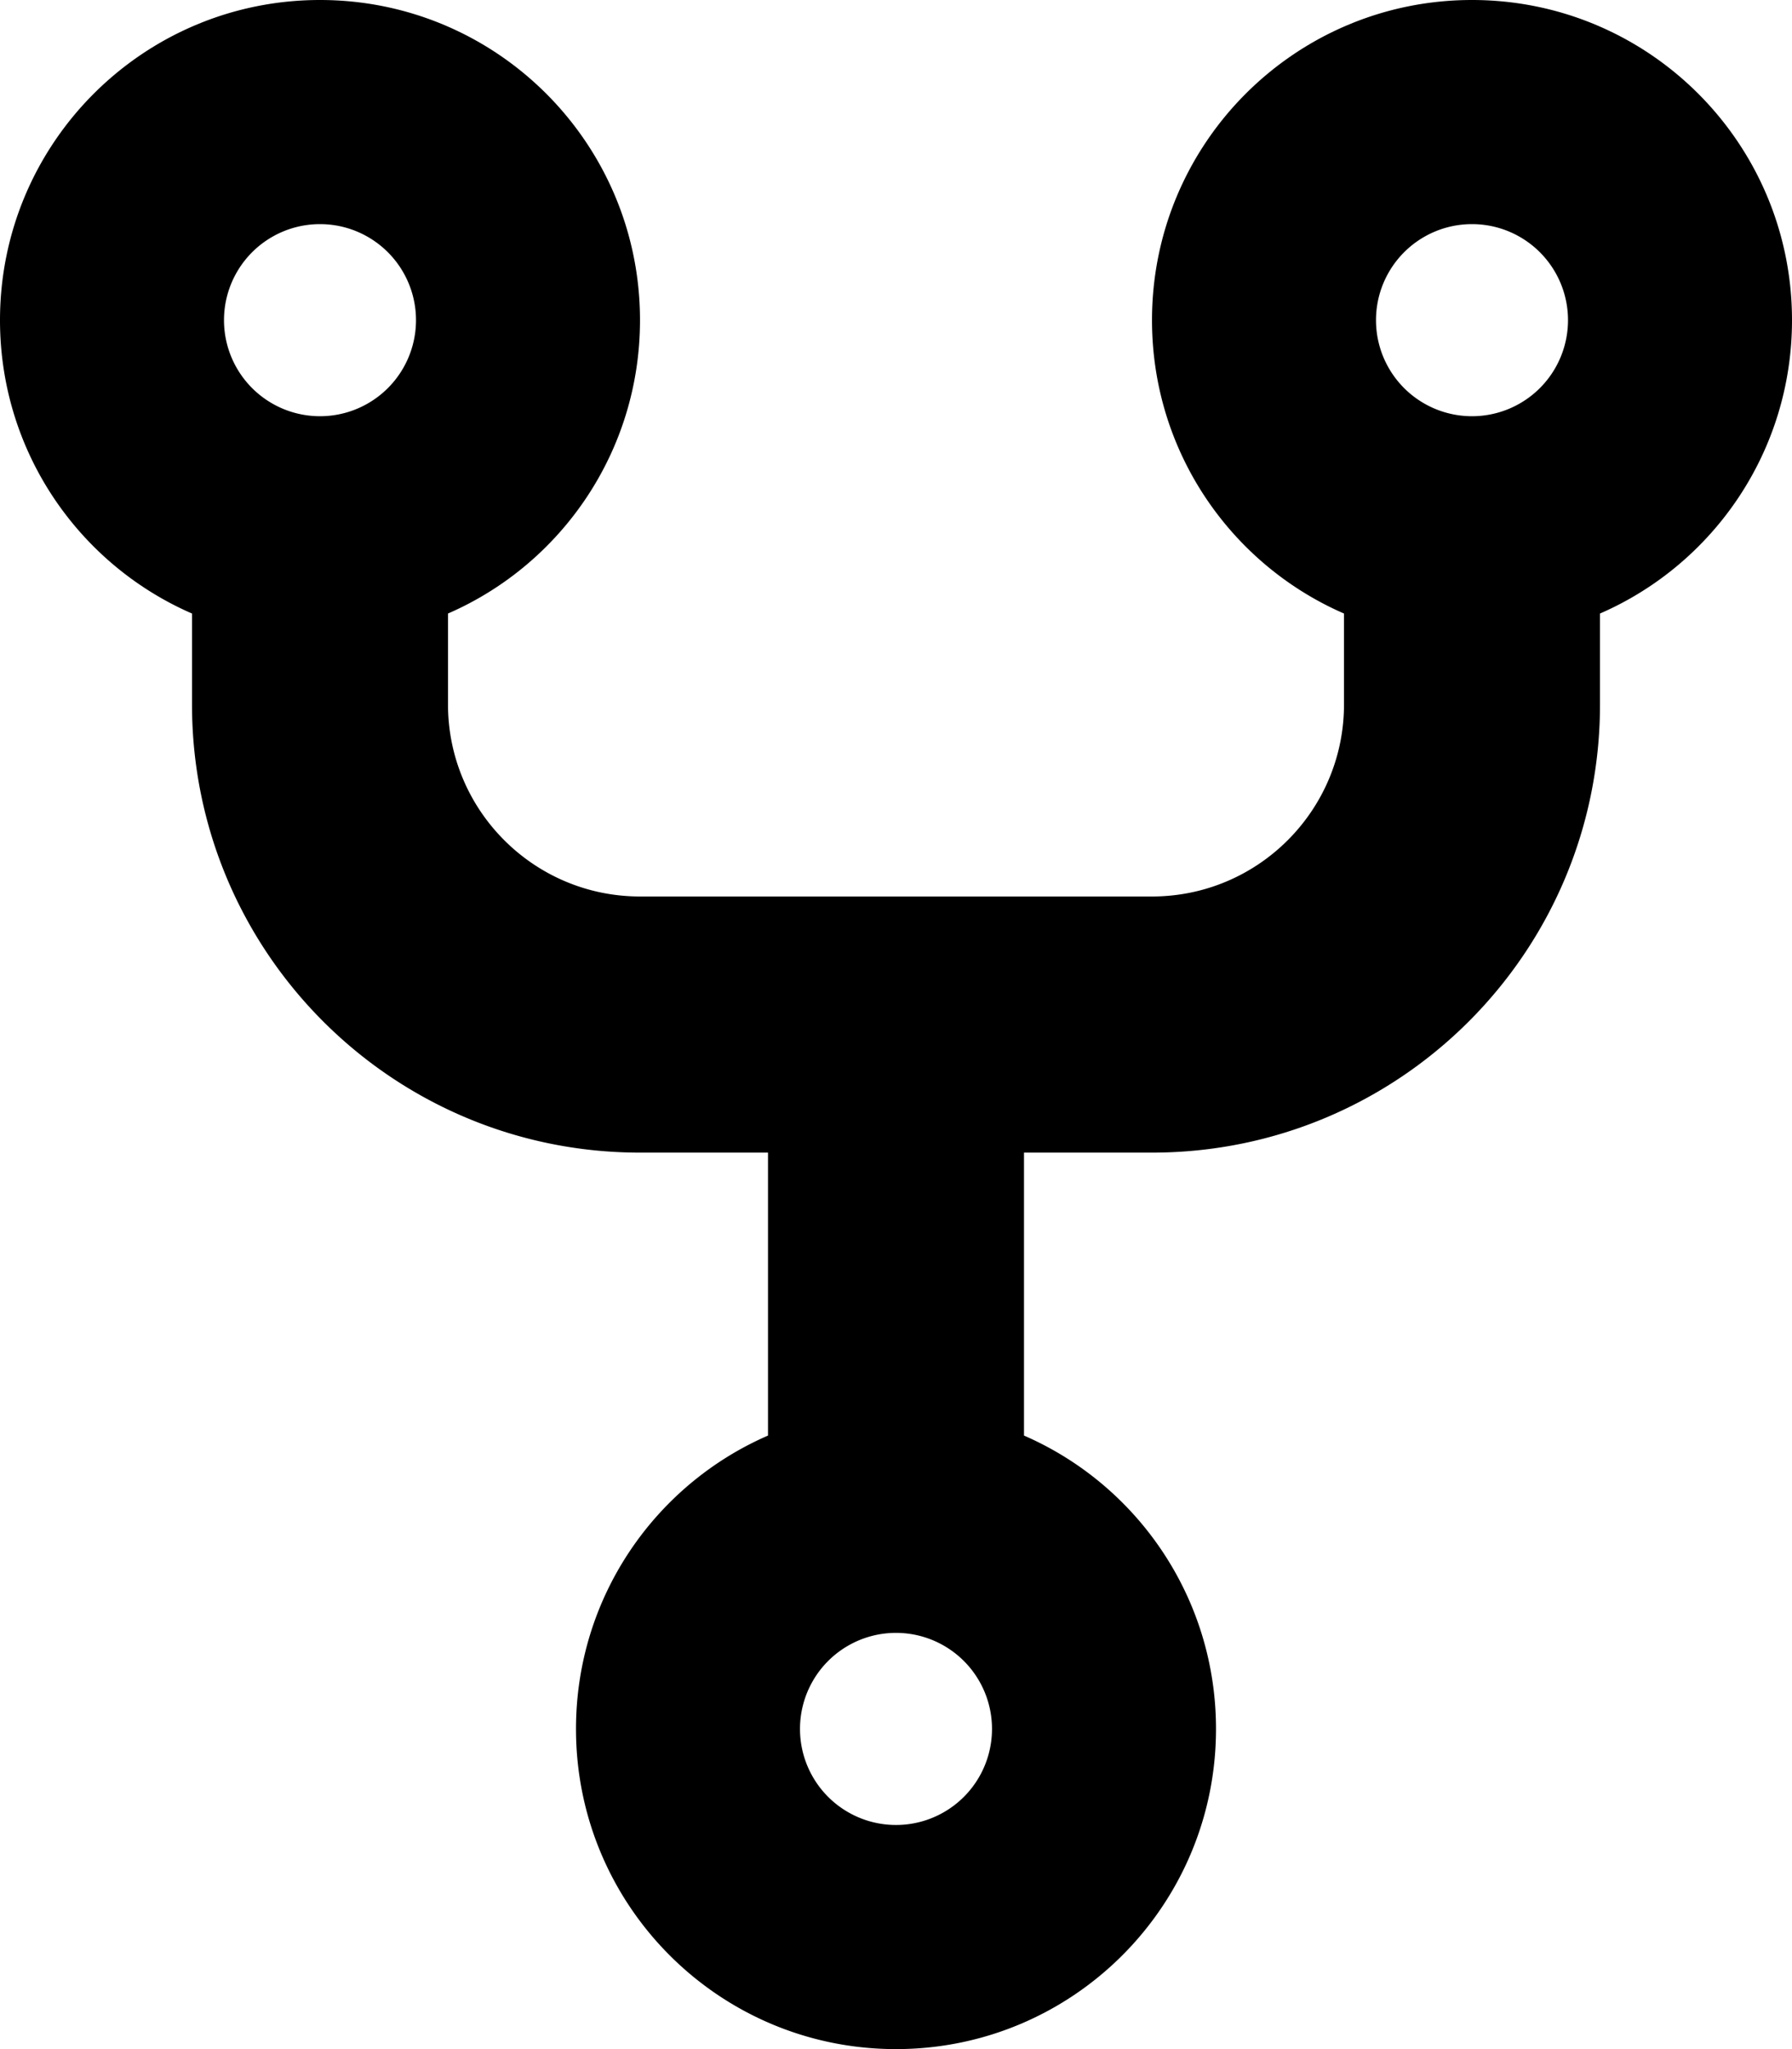 <svg xmlns="http://www.w3.org/2000/svg" viewBox="0 0 448 512"><!--! Font Awesome Free 7.0.1 by @fontawesome - https://fontawesome.com License - https://fontawesome.com/license/free (Icons: CC BY 4.0, Fonts: SIL OFL 1.1, Code: MIT License) Copyright 2025 Fonticons, Inc.--><path d="M80 104a24 24 0 1 0 0-48 24 24 0 1 0 0 48m80-24c0 32.8-19.7 61-48 73.3V176c0 26.5 21.5 48 48 48h128c26.5 0 48-21.5 48-48v-22.7c-28.3-12.3-48-40.5-48-73.3 0-44.2 35.8-80 80-80s80 35.8 80 80c0 32.8-19.7 61-48 73.3V176c0 61.9-50.1 112-112 112h-32v70.7c28.3 12.3 48 40.5 48 73.3 0 44.2-35.8 80-80 80s-80-35.8-80-80c0-32.8 19.7-61 48-73.3V288h-32c-61.9 0-112-50.1-112-112v-22.7C19.7 141 0 112.8 0 80 0 35.8 35.8 0 80 0s80 35.8 80 80m208 24a24 24 0 1 0 0-48 24 24 0 1 0 0 48M248 432a24 24 0 1 0-48 0 24 24 0 1 0 48 0"/></svg>